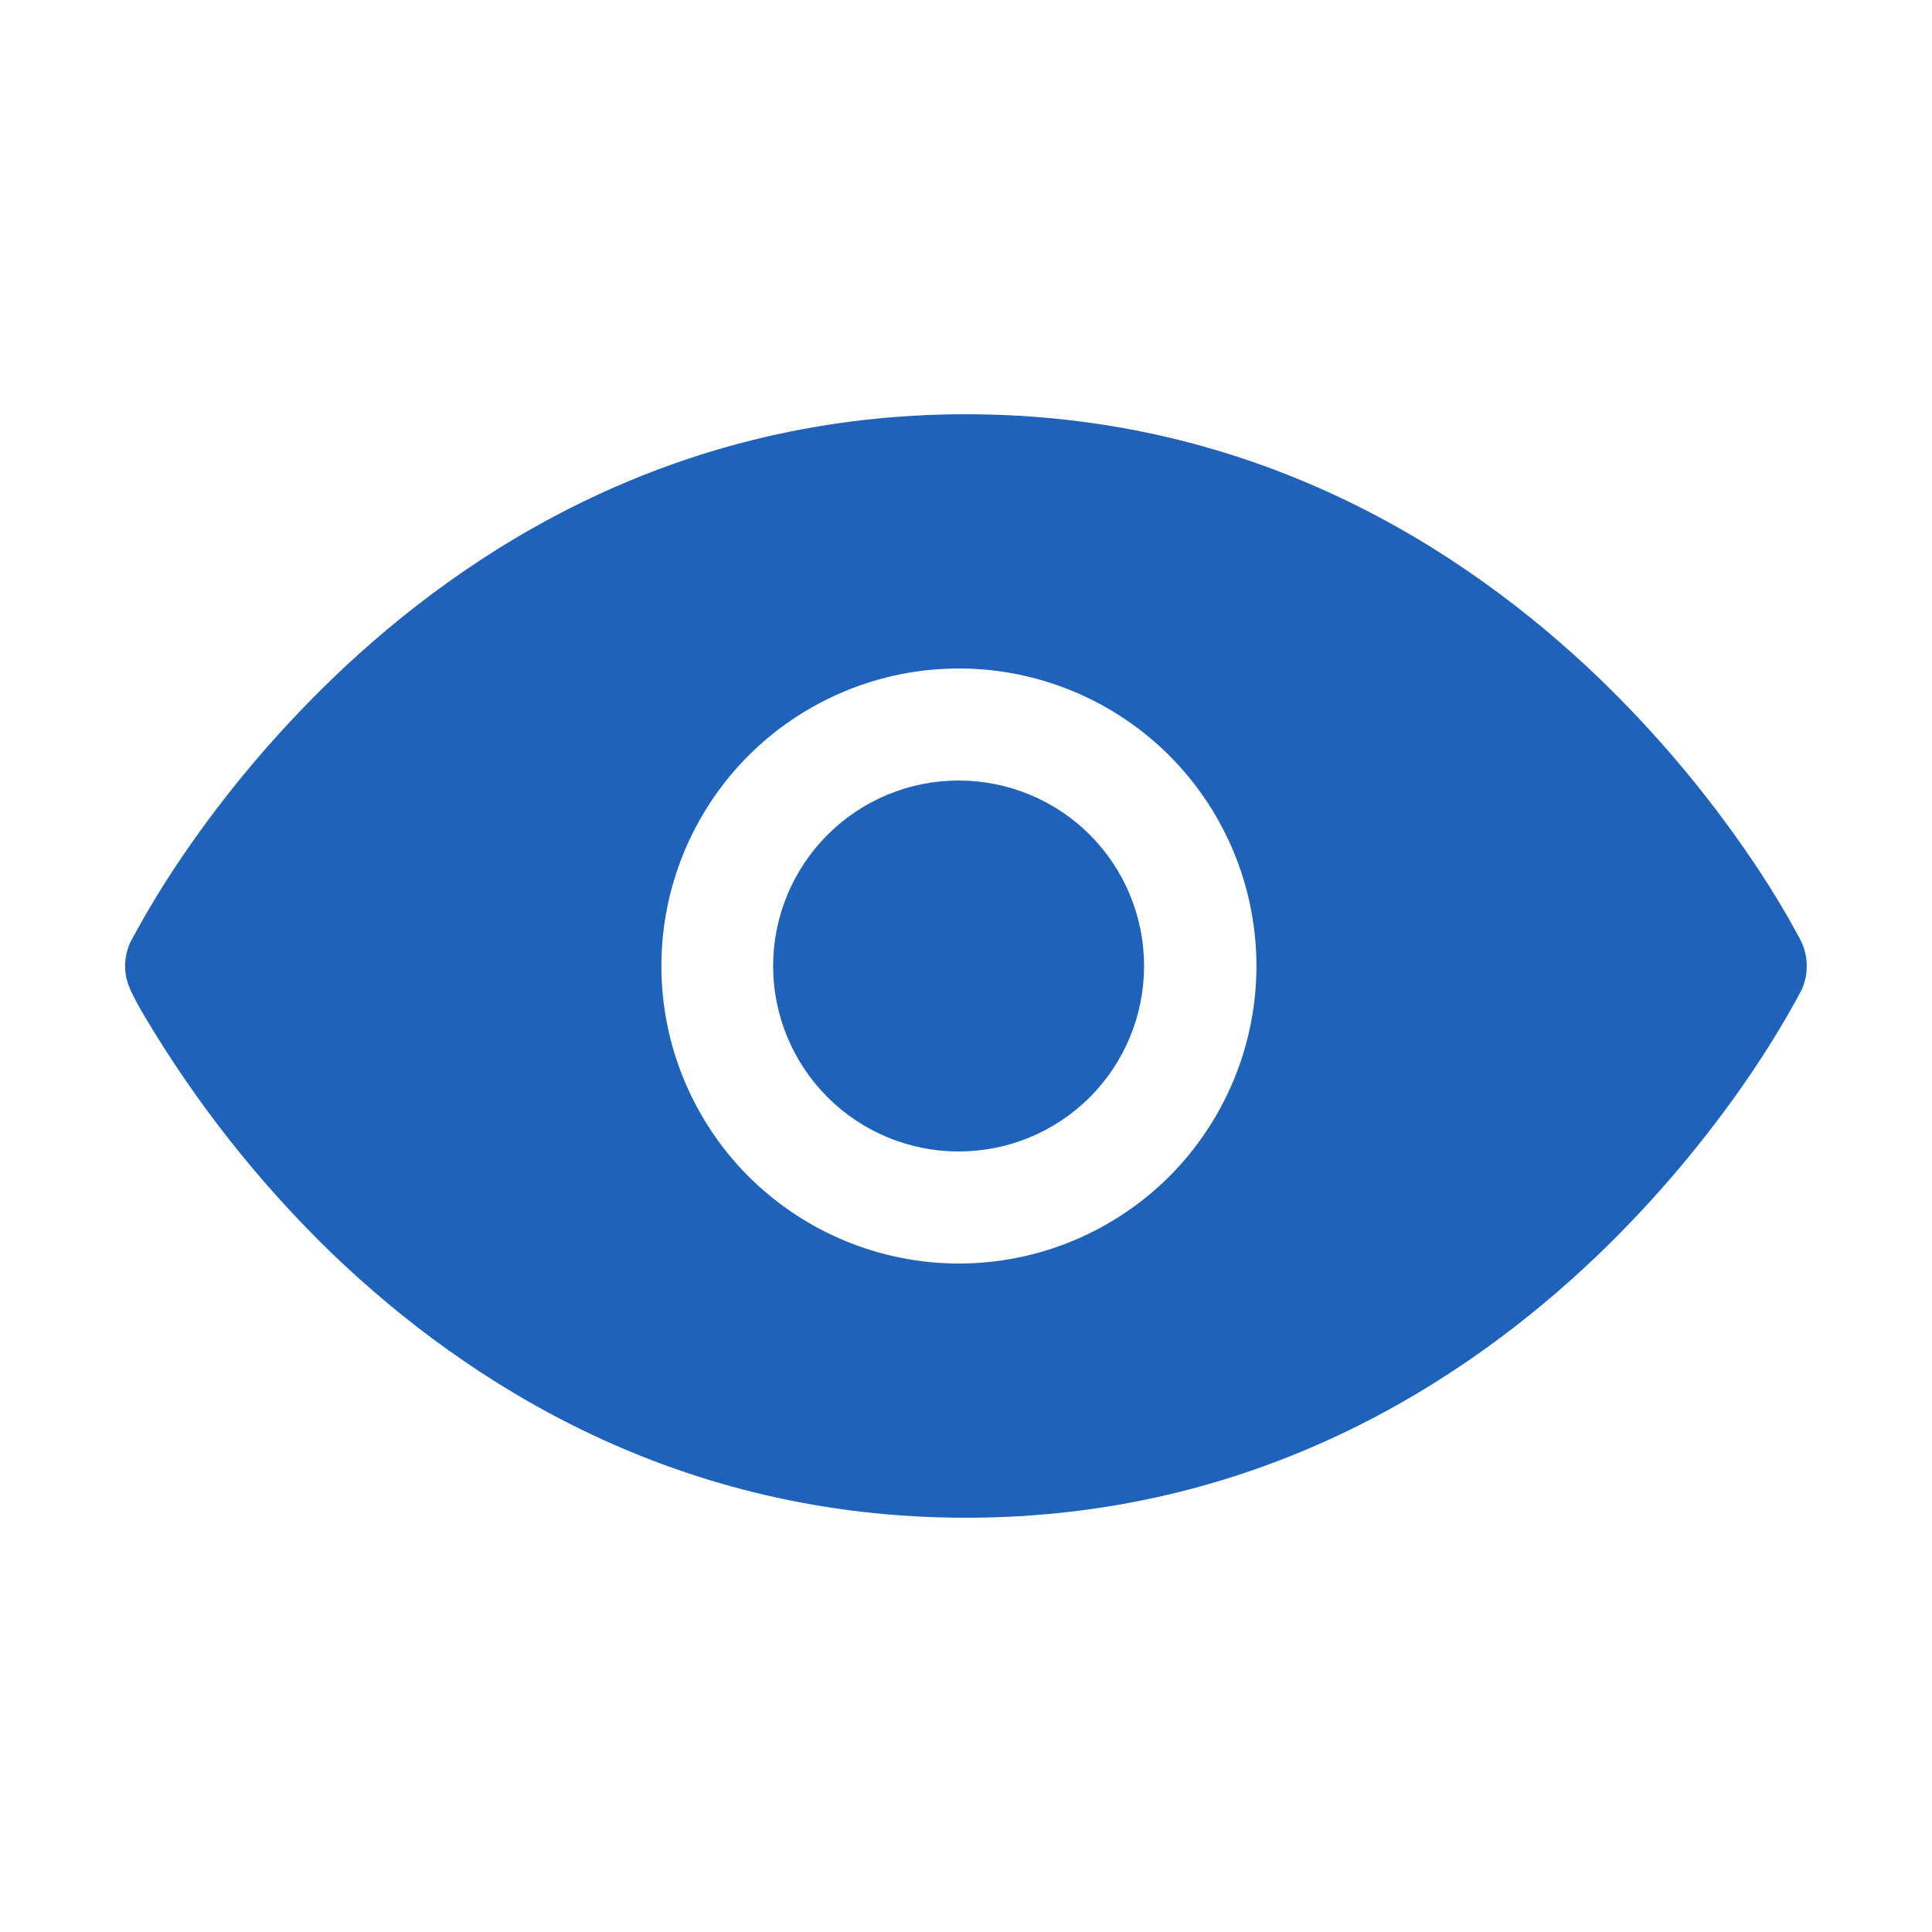 <svg width="12" height="12" viewBox="0 0 12 12" fill="none" xmlns="http://www.w3.org/2000/svg">
<path fill-rule="evenodd" clip-rule="evenodd" d="M10.874 6L11.186 5.844V5.843L11.183 5.84L11.179 5.831L11.163 5.801L11.103 5.693C11.03 5.567 10.952 5.443 10.87 5.323C10.595 4.92 10.28 4.547 9.929 4.209C9.084 3.399 7.784 2.573 5.999 2.573C4.216 2.573 2.915 3.398 2.071 4.209C1.72 4.547 1.404 4.92 1.13 5.323C1.018 5.487 0.915 5.657 0.821 5.831L0.816 5.84L0.815 5.843V5.843C0.815 5.843 0.814 5.844 1.125 6L0.814 5.843C0.79 5.892 0.777 5.945 0.777 6C0.777 6.054 0.79 6.107 0.814 6.156L0.813 6.158L0.815 6.16L0.82 6.169C0.843 6.216 0.868 6.262 0.895 6.307C1.218 6.852 1.613 7.352 2.069 7.792C2.915 8.602 4.214 9.427 5.999 9.427C7.784 9.427 9.084 8.602 9.929 7.791C10.28 7.453 10.595 7.08 10.87 6.677C10.975 6.522 11.073 6.363 11.163 6.199L11.179 6.169L11.183 6.16L11.185 6.158V6.157C11.185 6.157 11.186 6.156 10.874 6ZM10.874 6L11.186 6.157C11.21 6.108 11.222 6.055 11.222 6C11.222 5.946 11.21 5.893 11.186 5.844L10.874 6ZM5.954 4.848C5.649 4.848 5.356 4.969 5.14 5.185C4.924 5.401 4.802 5.694 4.802 6C4.802 6.306 4.924 6.599 5.14 6.815C5.356 7.031 5.649 7.152 5.954 7.152C6.26 7.152 6.553 7.031 6.769 6.815C6.985 6.599 7.106 6.306 7.106 6C7.106 5.694 6.985 5.401 6.769 5.185C6.553 4.969 6.26 4.848 5.954 4.848ZM4.108 6C4.108 5.51 4.303 5.04 4.649 4.693C4.996 4.347 5.466 4.152 5.956 4.152C6.446 4.152 6.916 4.347 7.263 4.693C7.609 5.04 7.804 5.51 7.804 6C7.804 6.49 7.609 6.96 7.263 7.307C6.916 7.653 6.446 7.848 5.956 7.848C5.466 7.848 4.996 7.653 4.649 7.307C4.303 6.96 4.108 6.49 4.108 6Z" fill="#1E62B9"/>
</svg>
